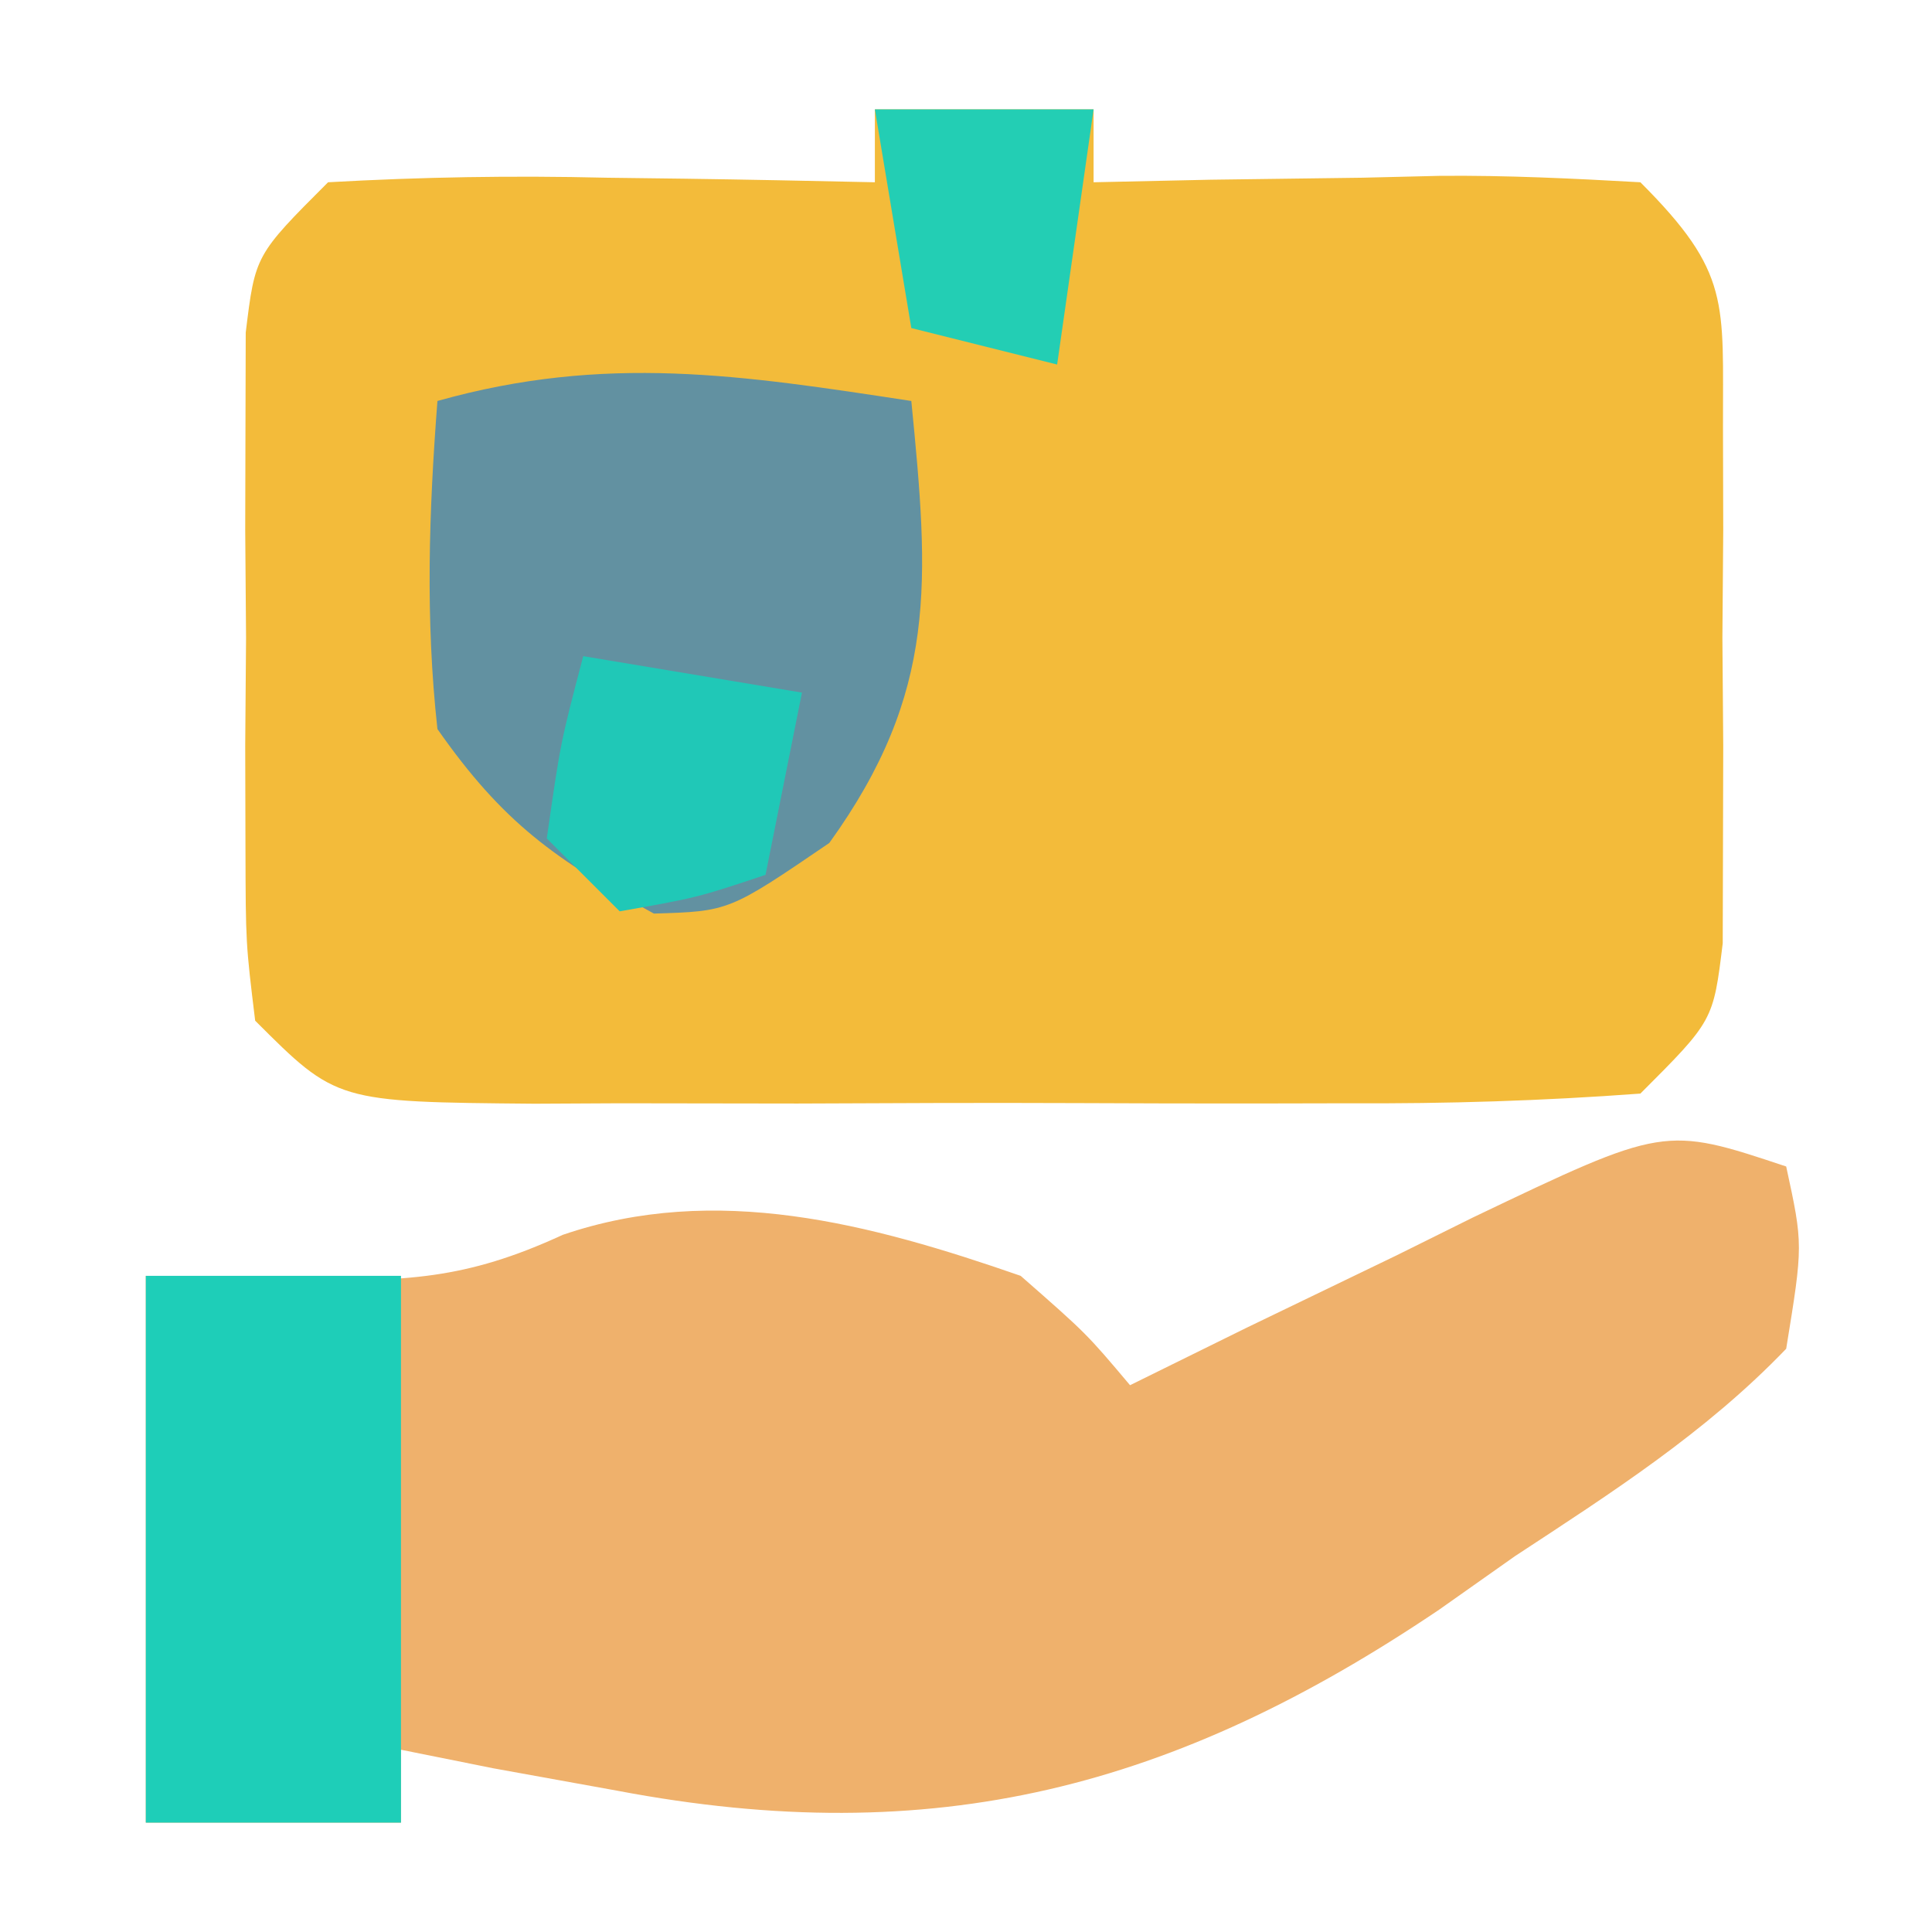 <?xml version="1.0" encoding="UTF-8"?>
<svg version="1.1" xmlns="http://www.w3.org/2000/svg" width="53" height="53">
<path d="M0 0 C1.98 0 3.96 0 6 0 C6 0.66 6 1.32 6 2 C7.06 1.977 8.119 1.954 9.211 1.93 C10.599 1.911 11.987 1.893 13.375 1.875 C14.423 1.85 14.423 1.85 15.492 1.824 C17.329 1.807 19.166 1.897 21 2 C23.491 4.491 23.257 5.285 23.266 8.719 C23.269 10.117 23.269 10.117 23.273 11.543 C23.266 12.519 23.258 13.495 23.25 14.5 C23.262 15.964 23.262 15.964 23.273 17.457 C23.271 18.389 23.268 19.321 23.266 20.281 C23.263 21.138 23.261 21.994 23.259 22.877 C23 25 23 25 21 27 C18.299 27.2 15.702 27.28 13 27.266 C12.209 27.268 11.417 27.269 10.602 27.271 C8.927 27.273 7.253 27.269 5.578 27.261 C3.01 27.25 0.443 27.261 -2.125 27.273 C-3.75 27.272 -5.375 27.27 -7 27.266 C-7.771 27.27 -8.542 27.274 -9.336 27.278 C-14.77 27.23 -14.77 27.23 -17 25 C-17.259 22.877 -17.259 22.877 -17.266 20.281 C-17.268 19.349 -17.271 18.417 -17.273 17.457 C-17.266 16.481 -17.258 15.505 -17.25 14.5 C-17.258 13.524 -17.265 12.548 -17.273 11.543 C-17.271 10.611 -17.268 9.679 -17.266 8.719 C-17.263 7.862 -17.261 7.006 -17.259 6.123 C-17 4 -17 4 -15 2 C-12.419 1.855 -9.951 1.813 -7.375 1.875 C-6.669 1.884 -5.962 1.893 -5.234 1.902 C-3.489 1.926 -1.745 1.962 0 2 C0 1.34 0 0.68 0 0 Z " fill="#F3BB3A" transform="translate(24,3)"/>
<path d="M0 0 C0.465 2.145 0.465 2.145 0 5 C-2.202 7.294 -4.787 8.949 -7.438 10.688 C-8.469 11.415 -8.469 11.415 -9.521 12.158 C-16.777 17.052 -23.37 18.772 -32.062 17.125 C-33.188 16.921 -34.313 16.718 -35.473 16.508 C-36.307 16.34 -37.141 16.173 -38 16 C-38 16.66 -38 17.32 -38 18 C-40.31 18 -42.62 18 -45 18 C-45 13.05 -45 8.1 -45 3 C-43.618 3.041 -42.236 3.083 -40.812 3.125 C-37.877 3.143 -36.254 3.117 -33.562 1.875 C-29.36 0.44 -25.132 1.564 -21 3 C-19.195 4.582 -19.195 4.582 -18 6 C-16.952 5.483 -15.904 4.966 -14.824 4.434 C-13.446 3.768 -12.067 3.102 -10.688 2.438 C-9.997 2.095 -9.307 1.753 -8.596 1.4 C-3.34 -1.113 -3.34 -1.113 0 0 Z " fill="#EFB16C" transform="translate(49,32)"/>
<path d="M0 0 C0.485 4.944 0.737 7.977 -2.25 12.125 C-5 14 -5 14 -7.062 14.062 C-9.772 12.577 -11.199 11.573 -13 9 C-13.334 5.97 -13.233 3.035 -13 0 C-8.389 -1.297 -4.662 -0.711 0 0 Z " fill="#6291A1" transform="translate(25,11)"/>
<path d="M0 0 C2.31 0 4.62 0 7 0 C7 4.95 7 9.9 7 15 C4.69 15 2.38 15 0 15 C0 10.05 0 5.1 0 0 Z " fill="#1ECEB8" transform="translate(4,35)"/>
<path d="M0 0 C2.97 0.495 2.97 0.495 6 1 C5.67 2.65 5.34 4.3 5 6 C3.125 6.625 3.125 6.625 1 7 C0.34 6.34 -0.32 5.68 -1 5 C-0.625 2.375 -0.625 2.375 0 0 Z " fill="#20C8B7" transform="translate(16,18)"/>
<path d="M0 0 C1.98 0 3.96 0 6 0 C5.67 2.31 5.34 4.62 5 7 C3.68 6.67 2.36 6.34 1 6 C0.67 4.02 0.34 2.04 0 0 Z " fill="#23CEB4" transform="translate(24,3)"/>
</svg>
